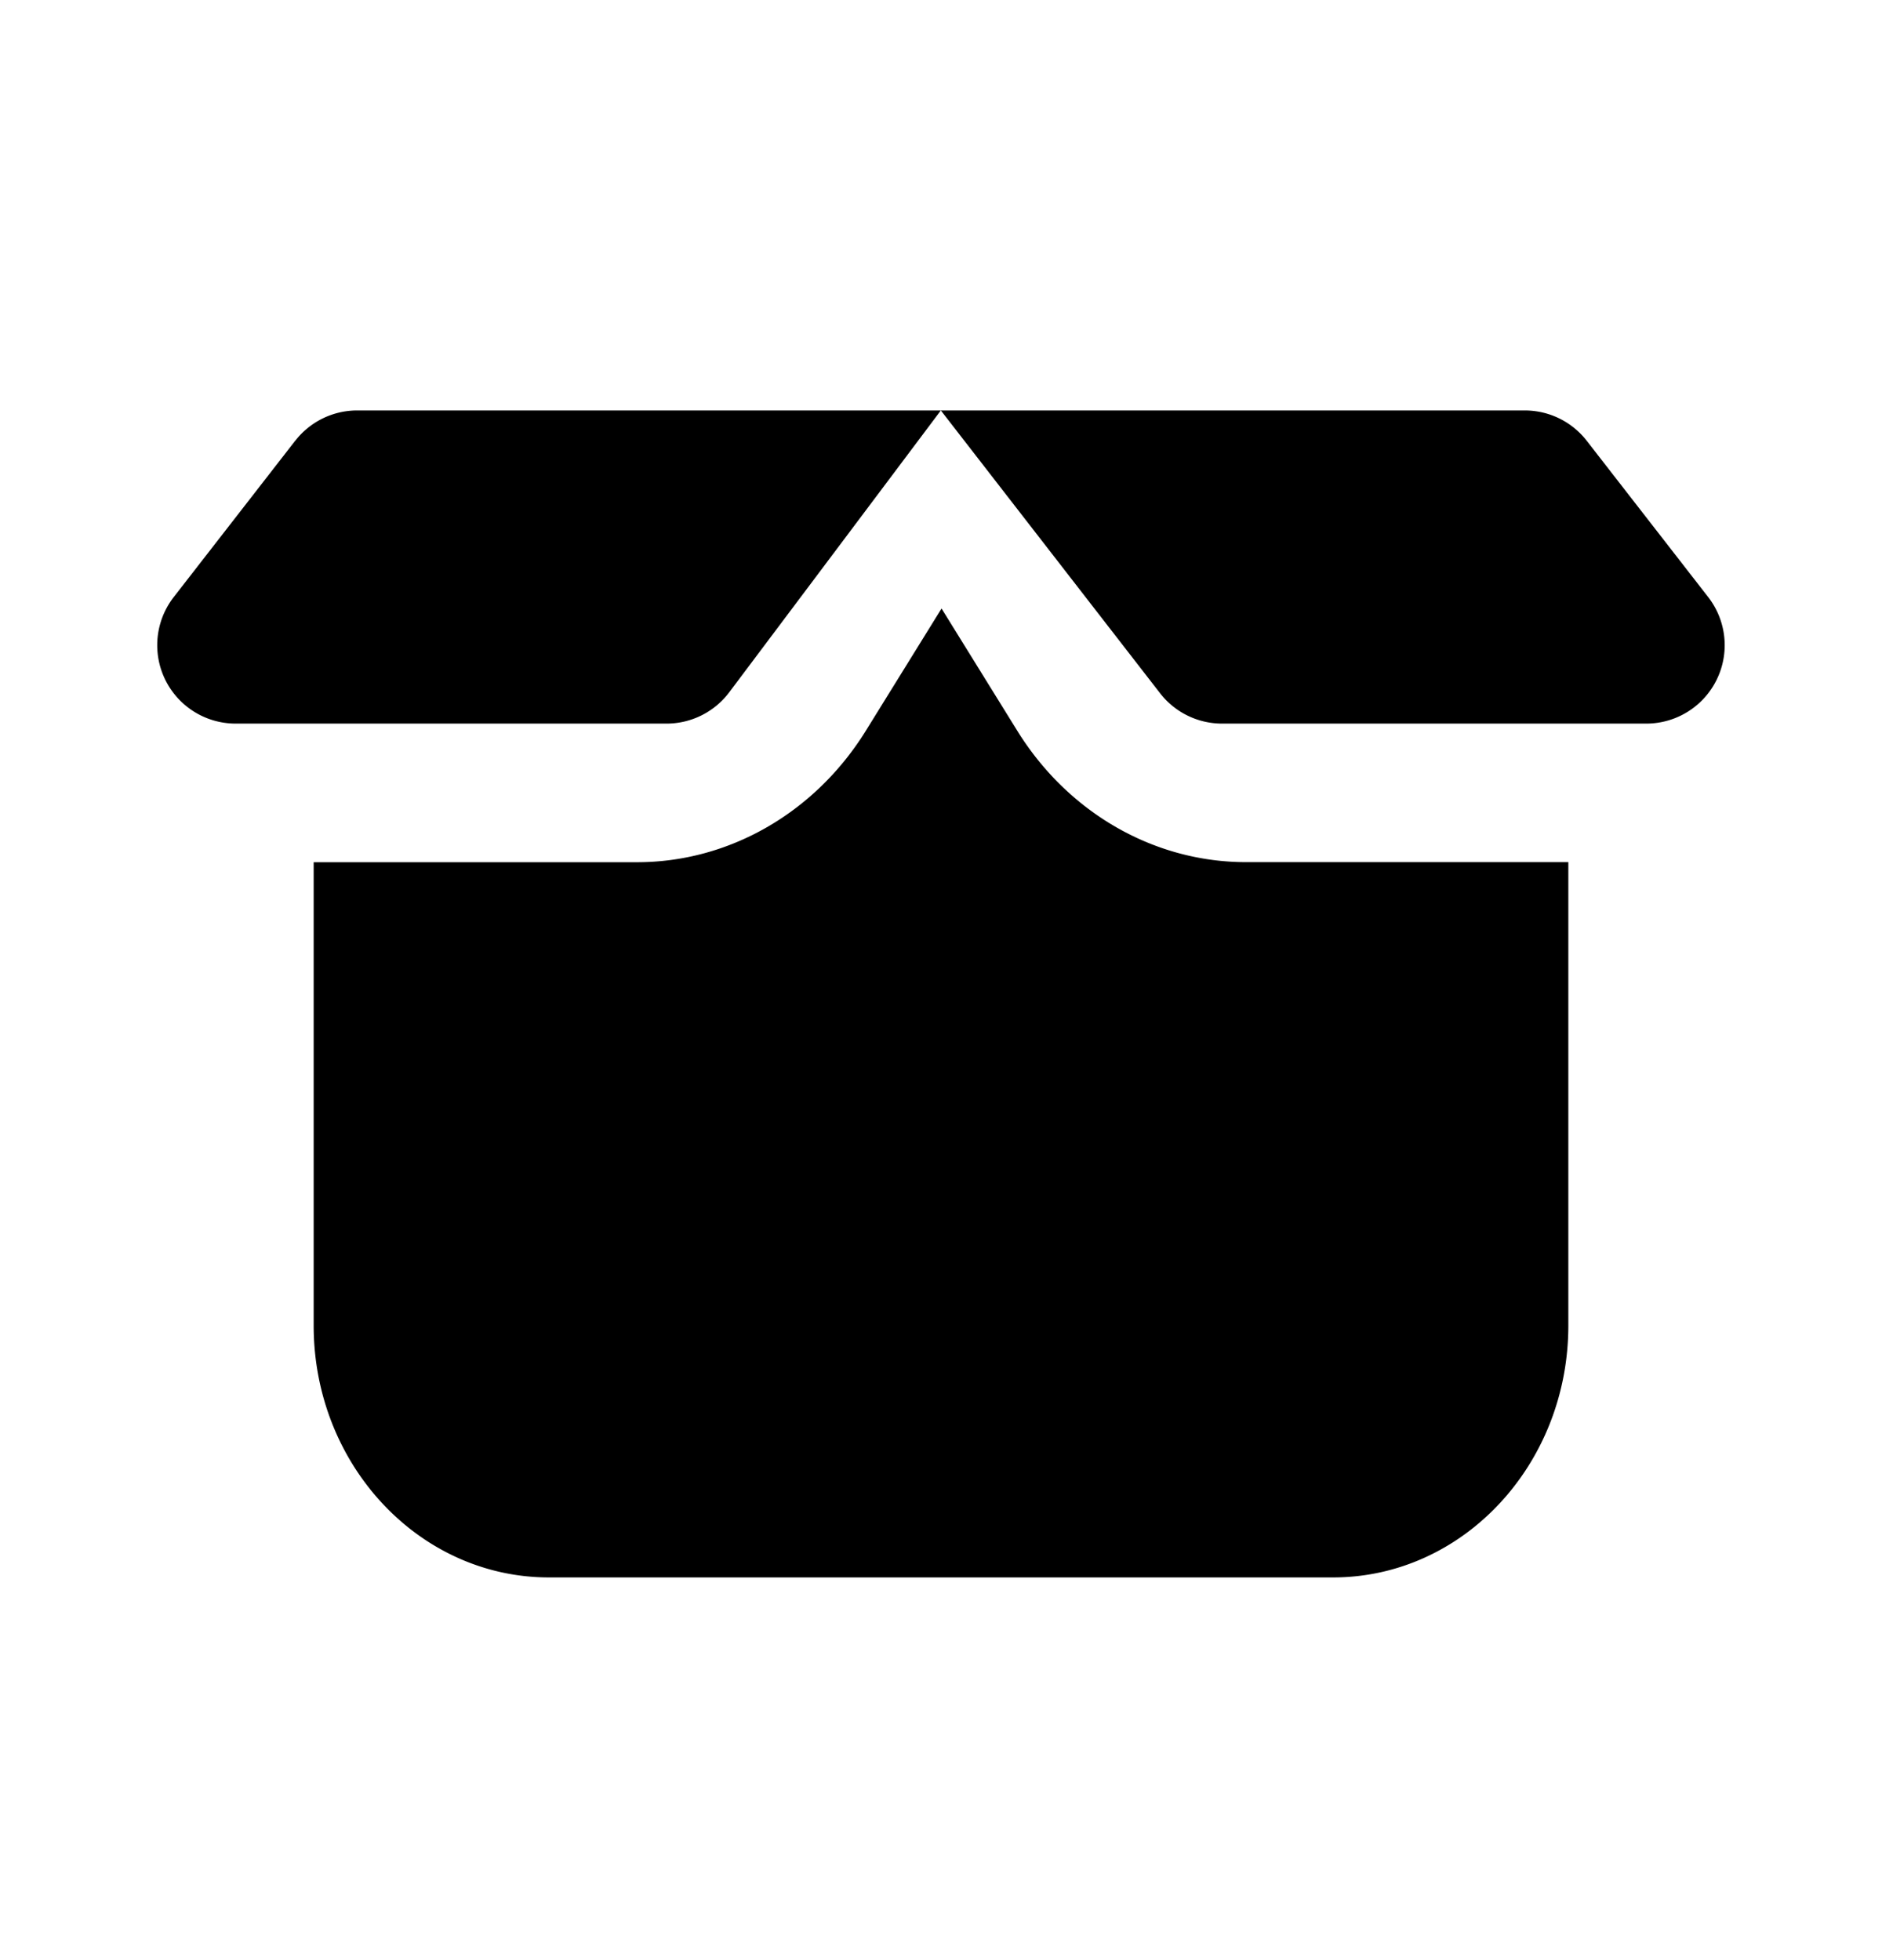 <svg xmlns="http://www.w3.org/2000/svg" width=".96em" height="1em" viewBox="0 0 24 25">
  <path fill="currentColor" fill-rule="evenodd" d="M3.764 5.622 2.215 7.616a1 1 0 0 0 .79 1.613H8.5a1 1 0 0 0 .8-.4l2.698-3.594 2.796 3.607a1 1 0 0 0 .79.387h5.41a1 1 0 0 0 .79-1.613l-1.55-1.995a1 1 0 0 0-.79-.386H4.555a1 1 0 0 0-.79.387Zm4.36 5.375H4v5.909c0 1.774 1.343 3.213 3 3.213h10c1.657 0 3-1.439 3-3.213v-5.91h-4.11c-1.174 0-2.268-.629-2.917-1.675l-.966-1.56-.966 1.56c-.649 1.046-1.744 1.676-2.917 1.676Z" clip-rule="evenodd"/>
</svg>
